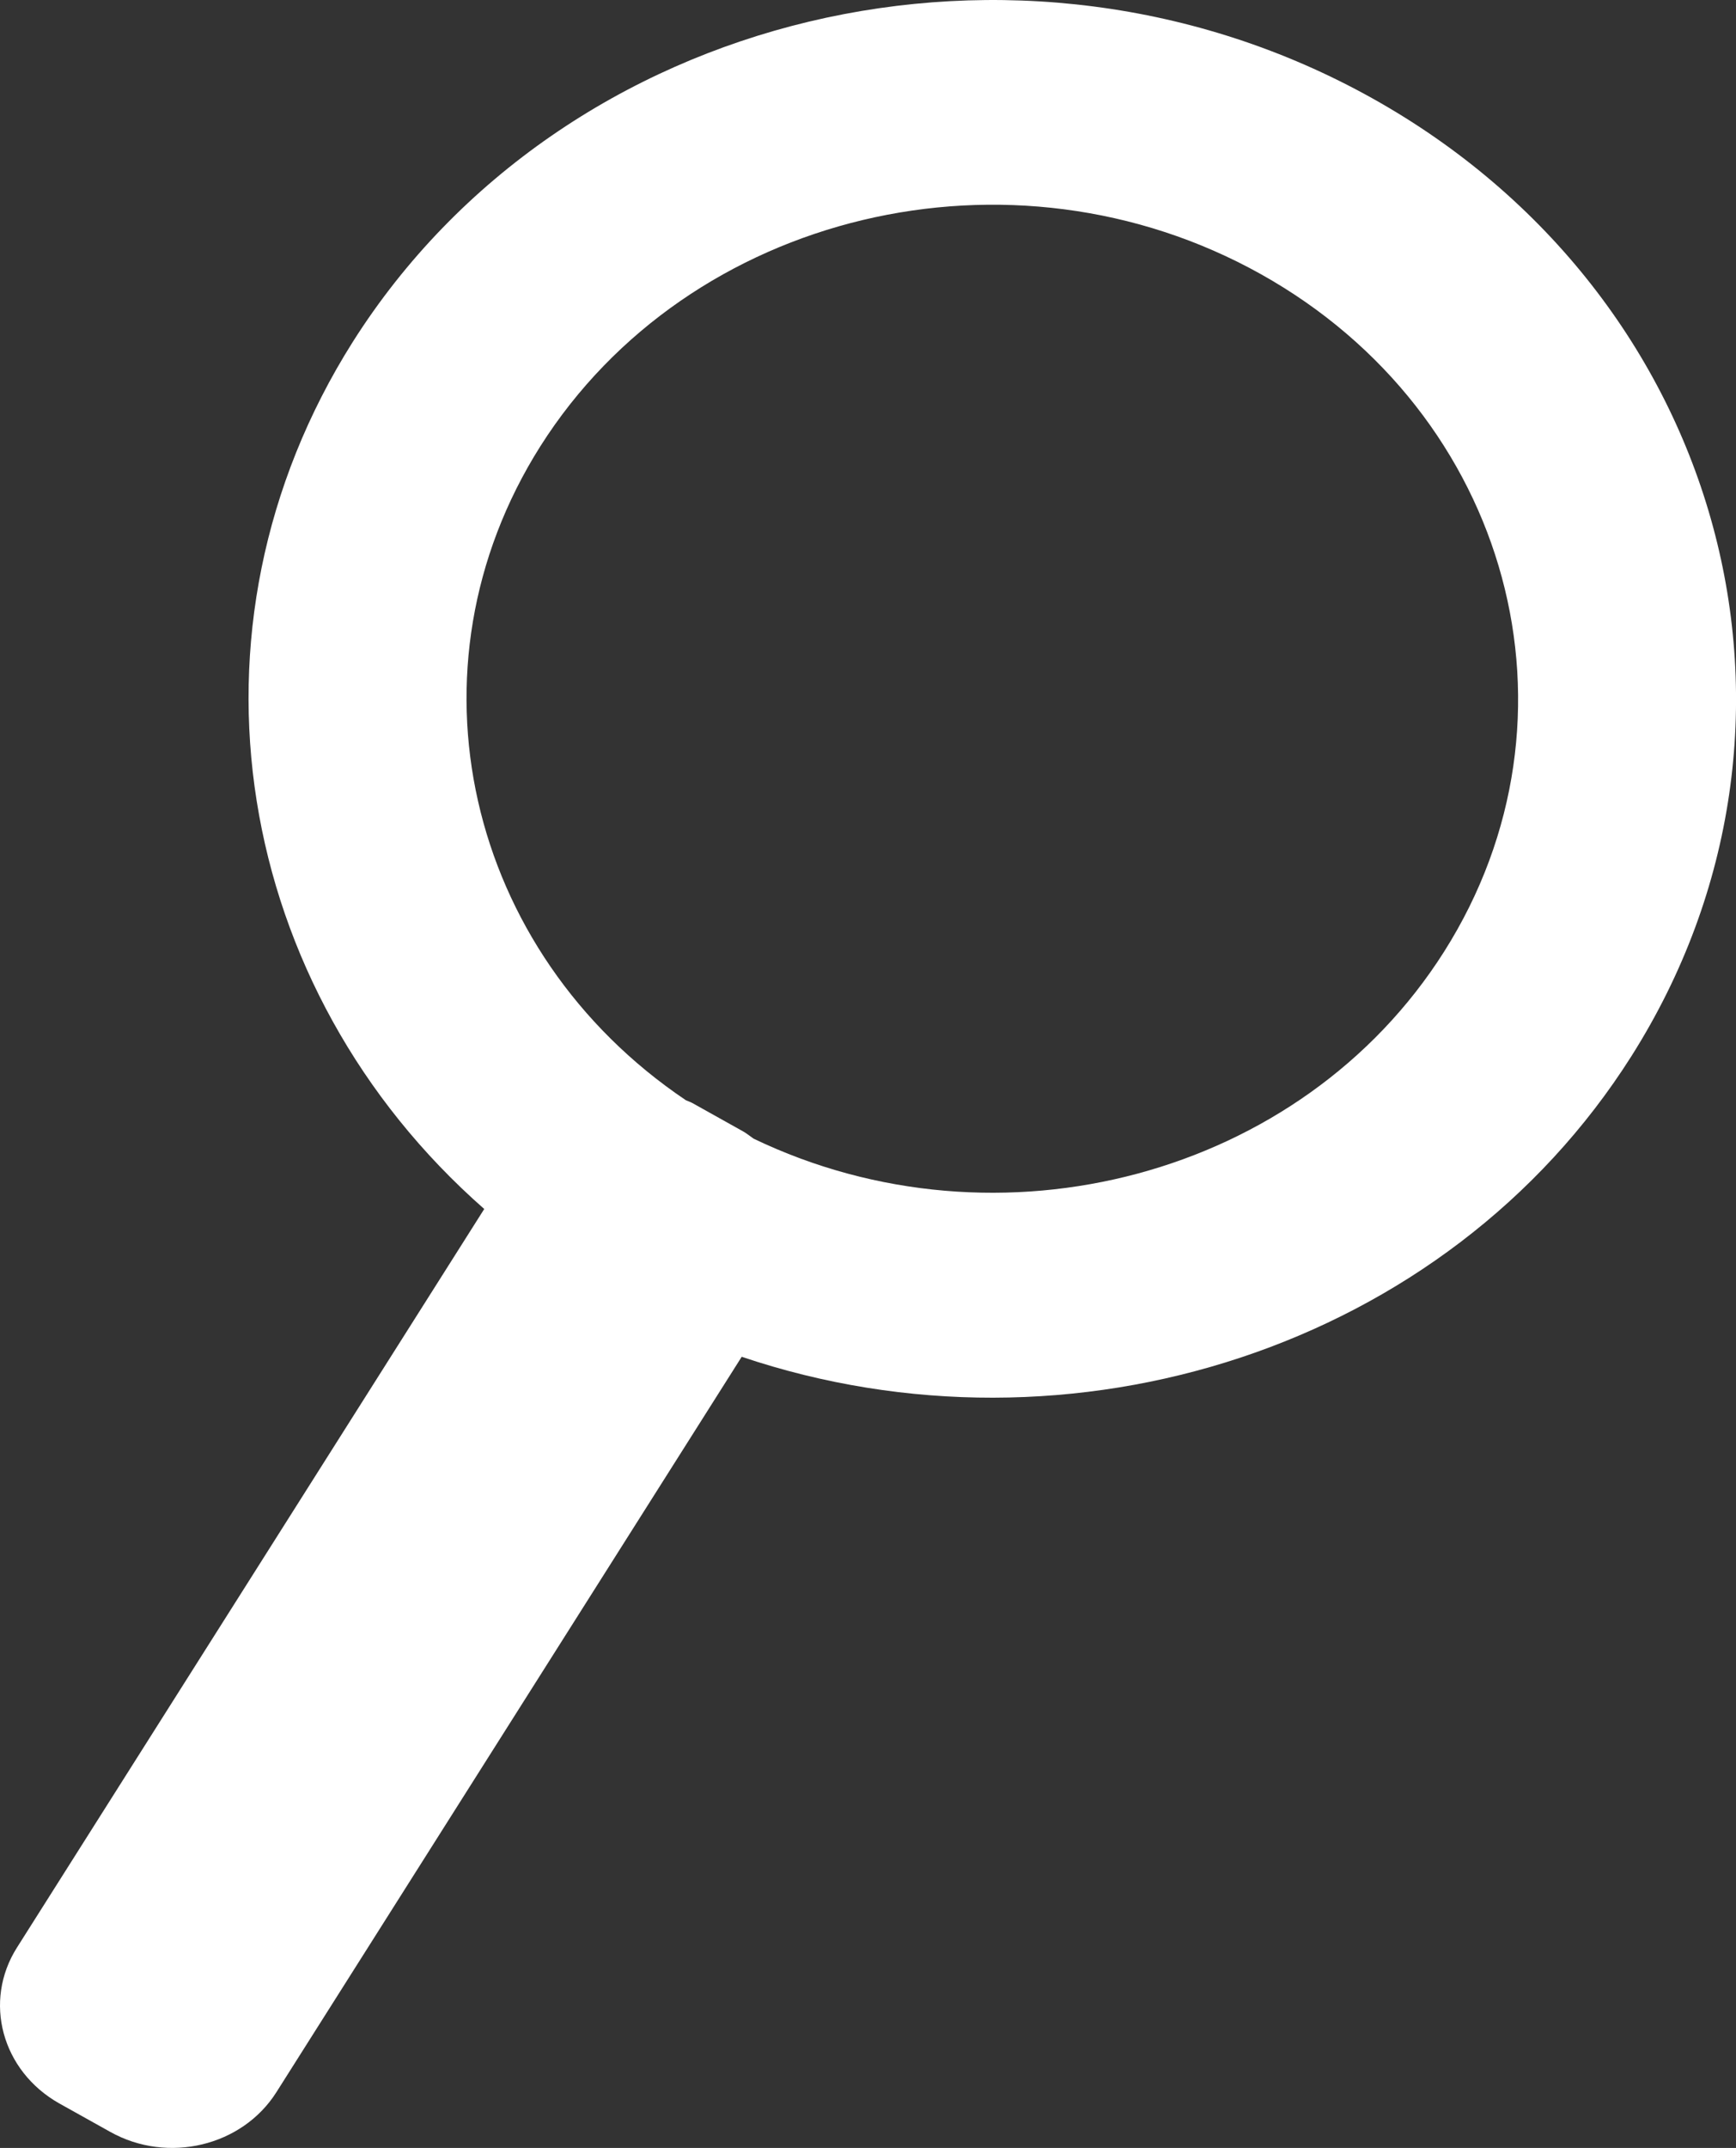<svg xmlns="http://www.w3.org/2000/svg" viewBox="0 0 295.19 365.08"><rect x="0" y="0" width="295.19" height="365.08" fill="#333333" stroke="none"/><defs><style>.cls-1{fill:#fff;}</style></defs><g id="Layer_2" data-name="Layer 2"><g id="Layer_2-2" data-name="Layer 2"><path class="cls-1" d="M126.12,230.61c55.84,18.84,119.83-1.4,151.29-51.1,35.69-56.38,16-129.27-44.06-162.8S95.73,1.7,60,58.09C29.1,107,39.85,168.19,82.34,205.49L2.9,331C-2.92,340.17.3,352,10.07,357.51l8.69,4.85c9.77,5.46,22.41,2.44,28.23-6.74ZM91.87,75.87C117.11,36,172,22.9,214.42,46.61s56.39,75.25,31.15,115.12c-24.24,38.3-75.79,51.8-117.44,31.8-.58-.4-1.11-.85-1.74-1.21l-8.68-4.85c-.35-.19-.73-.3-1.09-.47C79.27,161.87,68,113.65,91.87,75.87Z"/></g></g></svg>